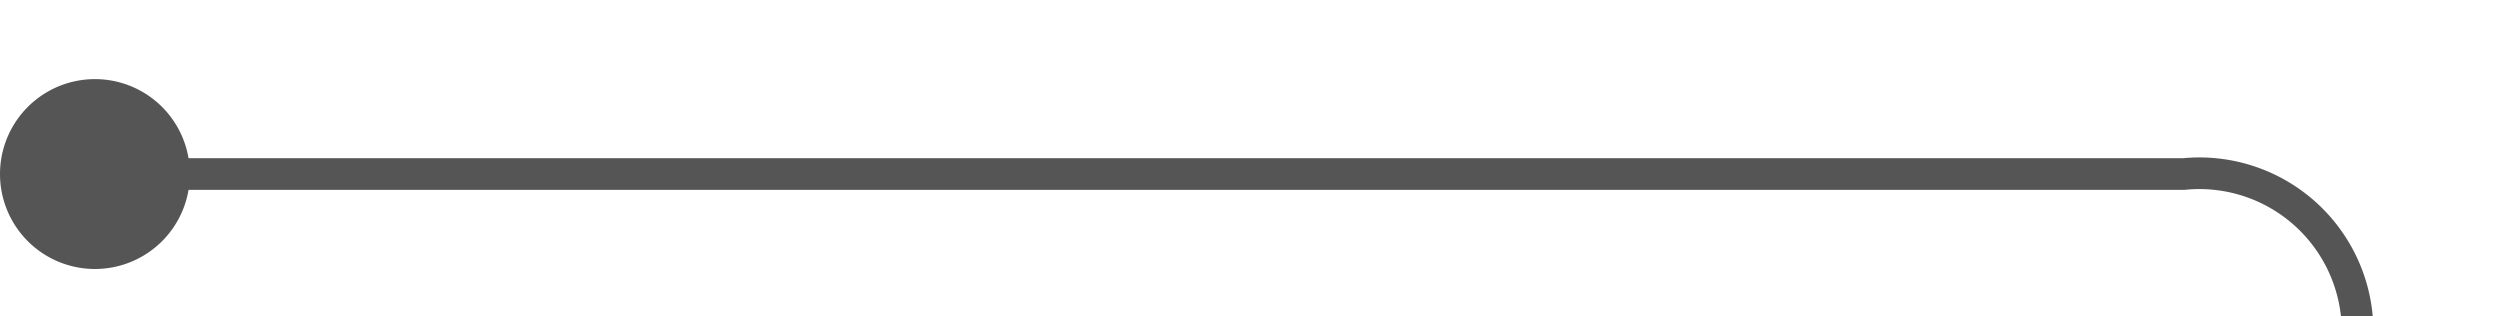 ﻿<?xml version="1.0" encoding="utf-8"?>
<svg version="1.1" xmlns:xlink="http://www.w3.org/1999/xlink" width="79px" height="10px" preserveAspectRatio="xMinYMid meet" viewBox="346 1112  79 8" xmlns="http://www.w3.org/2000/svg">
  <path d="M 347 1116.5  L 415 1116.5  A 5 5 0 0 1 420.5 1121.5 L 420.5 1212  " stroke-width="1" stroke="#555555" fill="none" />
  <path d="M 349 1113.5  A 3 3 0 0 0 346 1116.5 A 3 3 0 0 0 349 1119.5 A 3 3 0 0 0 352 1116.5 A 3 3 0 0 0 349 1113.5 Z M 414.2 1211  L 420.5 1217  L 426.8 1211  L 414.2 1211  Z " fill-rule="nonzero" fill="#555555" stroke="none" />
</svg>